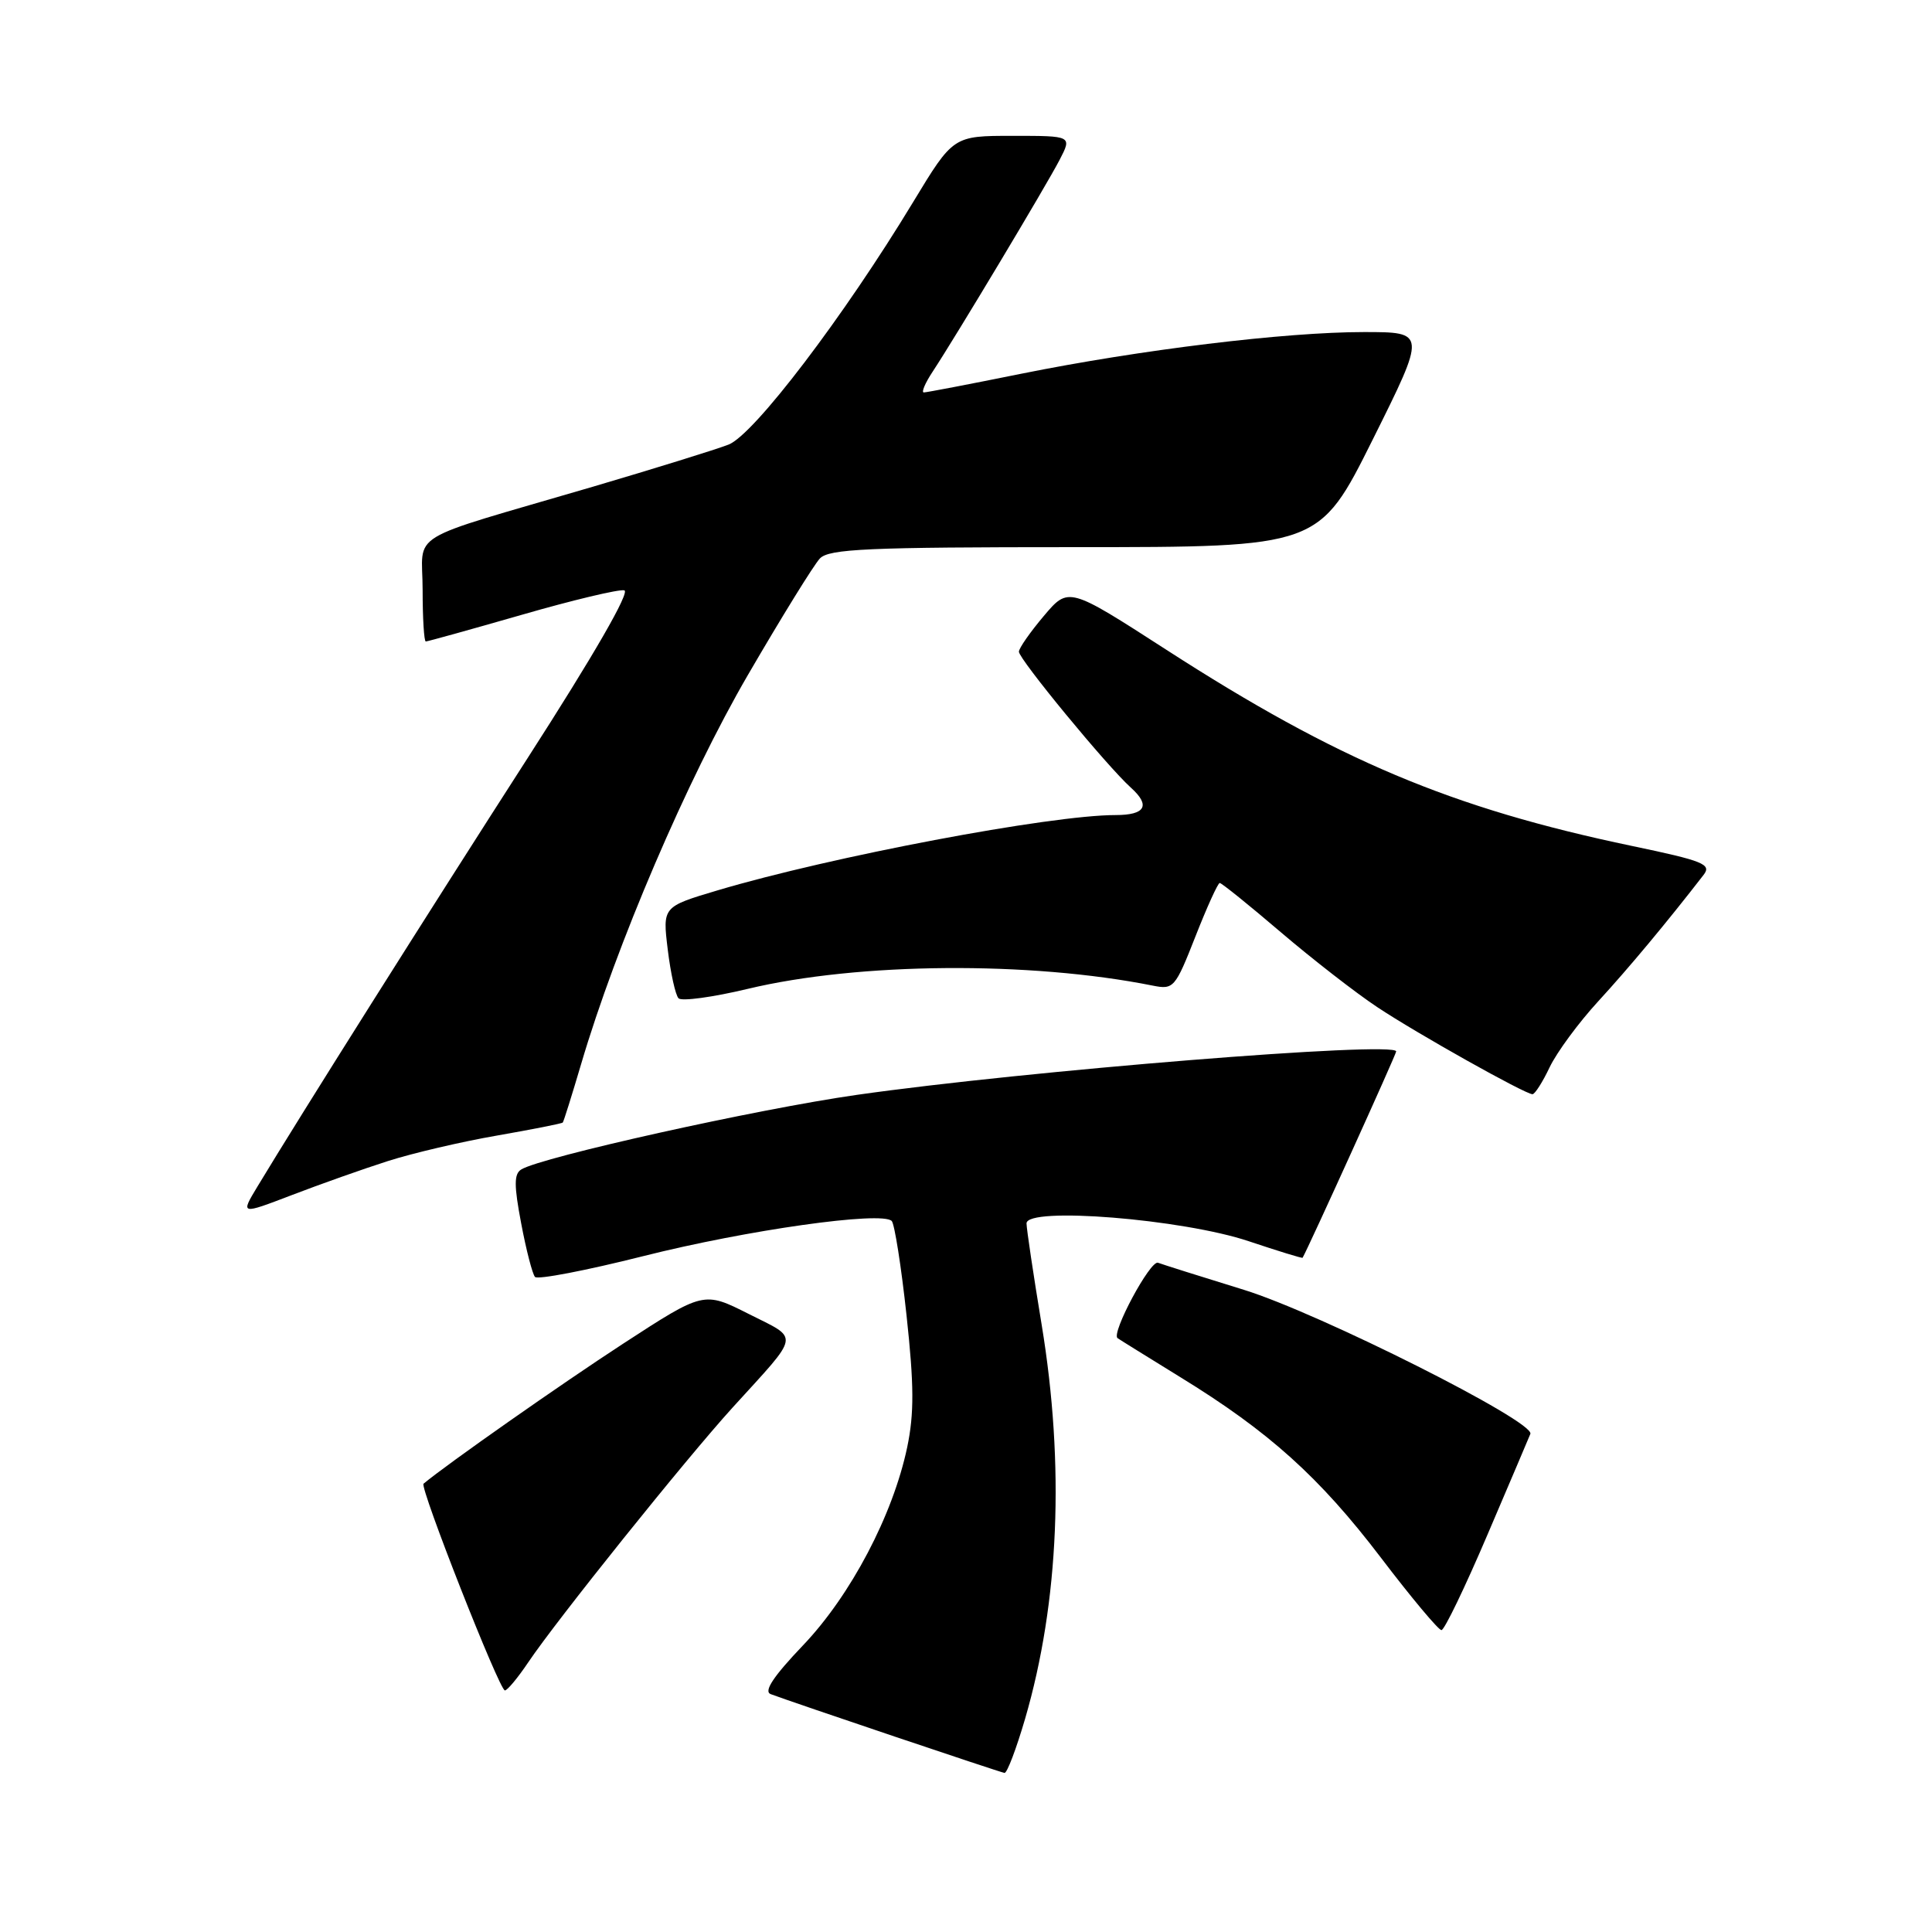 <?xml version="1.0" encoding="UTF-8" standalone="no"?>
<!DOCTYPE svg PUBLIC "-//W3C//DTD SVG 1.1//EN" "http://www.w3.org/Graphics/SVG/1.1/DTD/svg11.dtd" >
<svg xmlns="http://www.w3.org/2000/svg" xmlns:xlink="http://www.w3.org/1999/xlink" version="1.1" viewBox="0 0 256 256">
 <g >
 <path fill="currentColor"
d=" M 135.83 227.75 C 140.34 212.28 141.10 194.18 138.02 175.50 C 136.93 168.90 136.03 162.87 136.02 162.11 C 135.99 159.86 156.70 161.52 165.50 164.48 C 169.35 165.77 172.54 166.75 172.60 166.66 C 173.35 165.39 185.00 139.71 185.00 139.32 C 185.00 137.92 135.91 141.88 113.50 145.08 C 100.26 146.97 71.72 153.32 69.07 154.96 C 68.10 155.55 68.10 157.07 69.06 162.11 C 69.72 165.62 70.55 168.82 70.89 169.20 C 71.22 169.59 77.67 168.35 85.21 166.45 C 98.96 162.98 116.87 160.45 118.16 161.79 C 118.53 162.18 119.42 167.80 120.12 174.29 C 121.12 183.53 121.14 187.30 120.21 191.76 C 118.32 200.75 112.73 211.39 106.39 218.03 C 102.48 222.13 101.16 224.12 102.12 224.48 C 105.13 225.61 132.54 234.85 133.10 234.92 C 133.44 234.97 134.66 231.74 135.83 227.75 Z  M 70.00 220.26 C 73.76 214.66 90.89 193.31 97.08 186.50 C 106.16 176.52 105.99 177.53 99.20 174.10 C 93.25 171.10 93.25 171.10 82.59 178.03 C 74.36 183.39 59.22 194.01 56.12 196.60 C 55.58 197.06 66.18 224.00 66.90 223.99 C 67.23 223.99 68.62 222.31 70.00 220.26 Z  M 197.10 203.35 C 200.07 196.40 202.63 190.39 202.78 190.00 C 203.43 188.39 174.84 174.01 164.83 170.91 C 159.15 169.16 154.02 167.54 153.44 167.32 C 152.42 166.95 147.21 176.66 148.08 177.31 C 148.31 177.48 152.05 179.80 156.38 182.47 C 168.13 189.68 174.84 195.72 182.97 206.39 C 186.99 211.68 190.61 216.00 191.00 216.00 C 191.39 216.00 194.13 210.31 197.10 203.35 Z  M 51.42 153.84 C 54.67 152.80 61.16 151.28 65.84 150.47 C 70.52 149.65 74.45 148.88 74.57 148.74 C 74.69 148.61 75.78 145.12 77.00 141.00 C 81.65 125.23 91.05 103.28 99.10 89.44 C 103.56 81.77 107.85 74.83 108.64 74.00 C 109.85 72.73 114.97 72.50 142.43 72.50 C 174.78 72.50 174.78 72.50 181.89 58.25 C 188.99 44.00 188.99 44.00 180.72 44.00 C 170.31 44.00 151.15 46.33 135.28 49.53 C 128.56 50.89 122.77 52.00 122.41 52.00 C 122.06 52.00 122.58 50.76 123.58 49.25 C 126.65 44.59 138.68 24.52 140.41 21.17 C 142.05 18.00 142.05 18.00 134.18 18.00 C 126.31 18.00 126.31 18.00 121.01 26.75 C 111.81 41.95 99.91 57.59 96.54 58.91 C 94.87 59.56 86.75 62.08 78.50 64.51 C 53.25 71.92 56.00 70.25 56.00 78.17 C 56.00 81.93 56.19 85.00 56.42 85.00 C 56.65 85.00 62.37 83.41 69.12 81.47 C 75.87 79.52 81.99 78.06 82.72 78.22 C 83.54 78.39 78.72 86.76 69.88 100.50 C 57.00 120.52 39.80 147.79 34.11 157.23 C 31.86 160.96 31.86 160.96 38.68 158.35 C 42.43 156.91 48.16 154.88 51.42 153.84 Z  M 205.34 141.41 C 206.28 139.44 209.18 135.50 211.79 132.66 C 215.84 128.25 220.89 122.19 225.74 115.92 C 226.82 114.52 225.71 114.07 216.23 112.09 C 192.29 107.08 177.21 100.72 154.55 86.10 C 141.59 77.74 141.59 77.74 138.31 81.62 C 136.51 83.75 135.02 85.88 135.01 86.35 C 135.00 87.33 146.69 101.53 149.86 104.38 C 152.48 106.74 151.77 108.00 147.82 108.00 C 139.18 108.00 110.12 113.50 95.07 117.98 C 87.79 120.15 87.79 120.15 88.48 125.82 C 88.86 128.95 89.50 131.85 89.91 132.28 C 90.32 132.70 94.44 132.14 99.08 131.03 C 113.73 127.52 136.45 127.34 152.75 130.60 C 155.51 131.15 155.72 130.91 158.40 124.09 C 159.93 120.19 161.38 117.00 161.62 117.00 C 161.87 117.00 165.51 119.93 169.71 123.52 C 173.91 127.10 179.67 131.58 182.51 133.46 C 187.79 136.97 202.05 144.96 203.06 144.99 C 203.38 144.99 204.40 143.39 205.34 141.41 Z "/>
</g>
</svg>